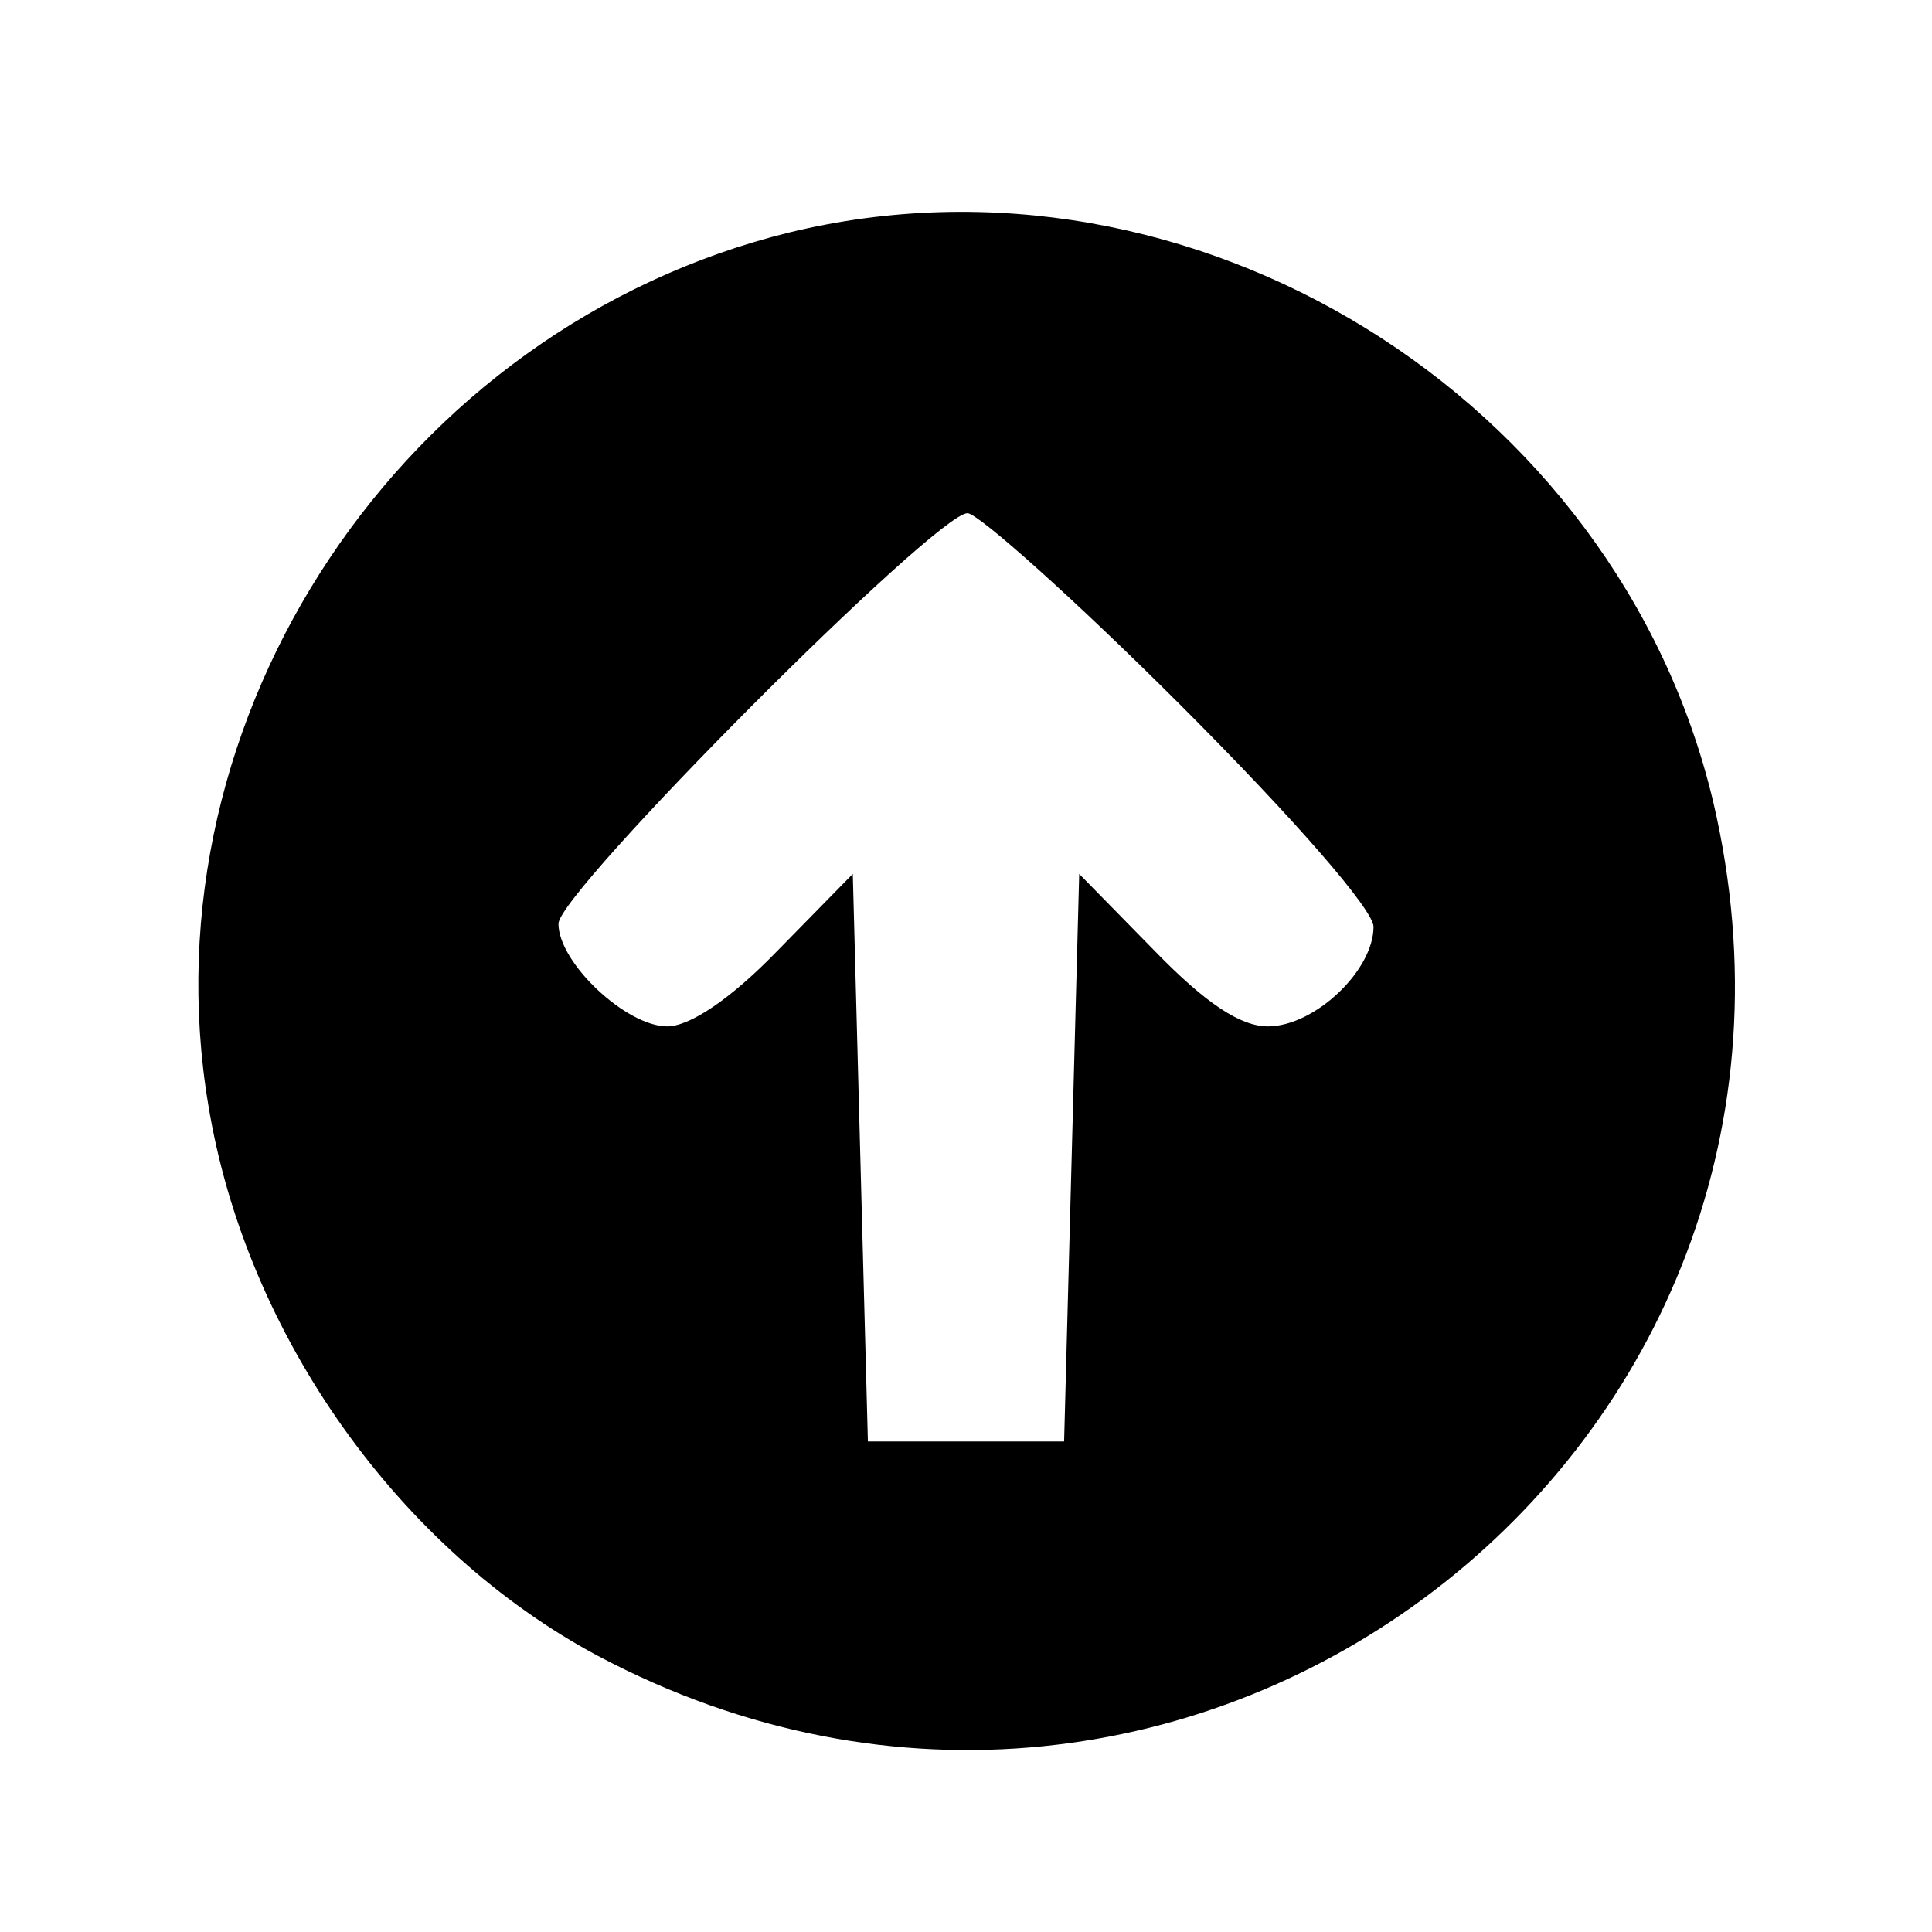 <?xml version="1.0" standalone="no"?>
<!DOCTYPE svg PUBLIC "-//W3C//DTD SVG 20010904//EN"
 "http://www.w3.org/TR/2001/REC-SVG-20010904/DTD/svg10.dtd">
<svg version="1.0" xmlns="http://www.w3.org/2000/svg"
 width="128pt" height="128pt" viewBox="0 0 128 128"
 preserveAspectRatio="xMidYMid meet">

<g transform="translate(0,128) scale(0.1,-0.1)"
fill="#000000" stroke="none">
<path d="M523 1126 c-256 -63 -428 -320 -385 -578 25 -153 127 -295 258 -365
392 -208 840 135 739 566 -64 268 -345 442 -612 377z m259 -313 c77 -77 128
-136 128 -147 0 -29 -39 -66 -70 -66 -18 0 -41 15 -75 50 l-50 51 -5 -188 -5
-188 -65 0 -65 0 -5 188 -5 188 -50 -51 c-31 -32 -58 -50 -73 -50 -27 0 -72
42 -72 68 0 21 250 272 271 272 7 0 71 -57 141 -127z"/>
</g>
</svg>
